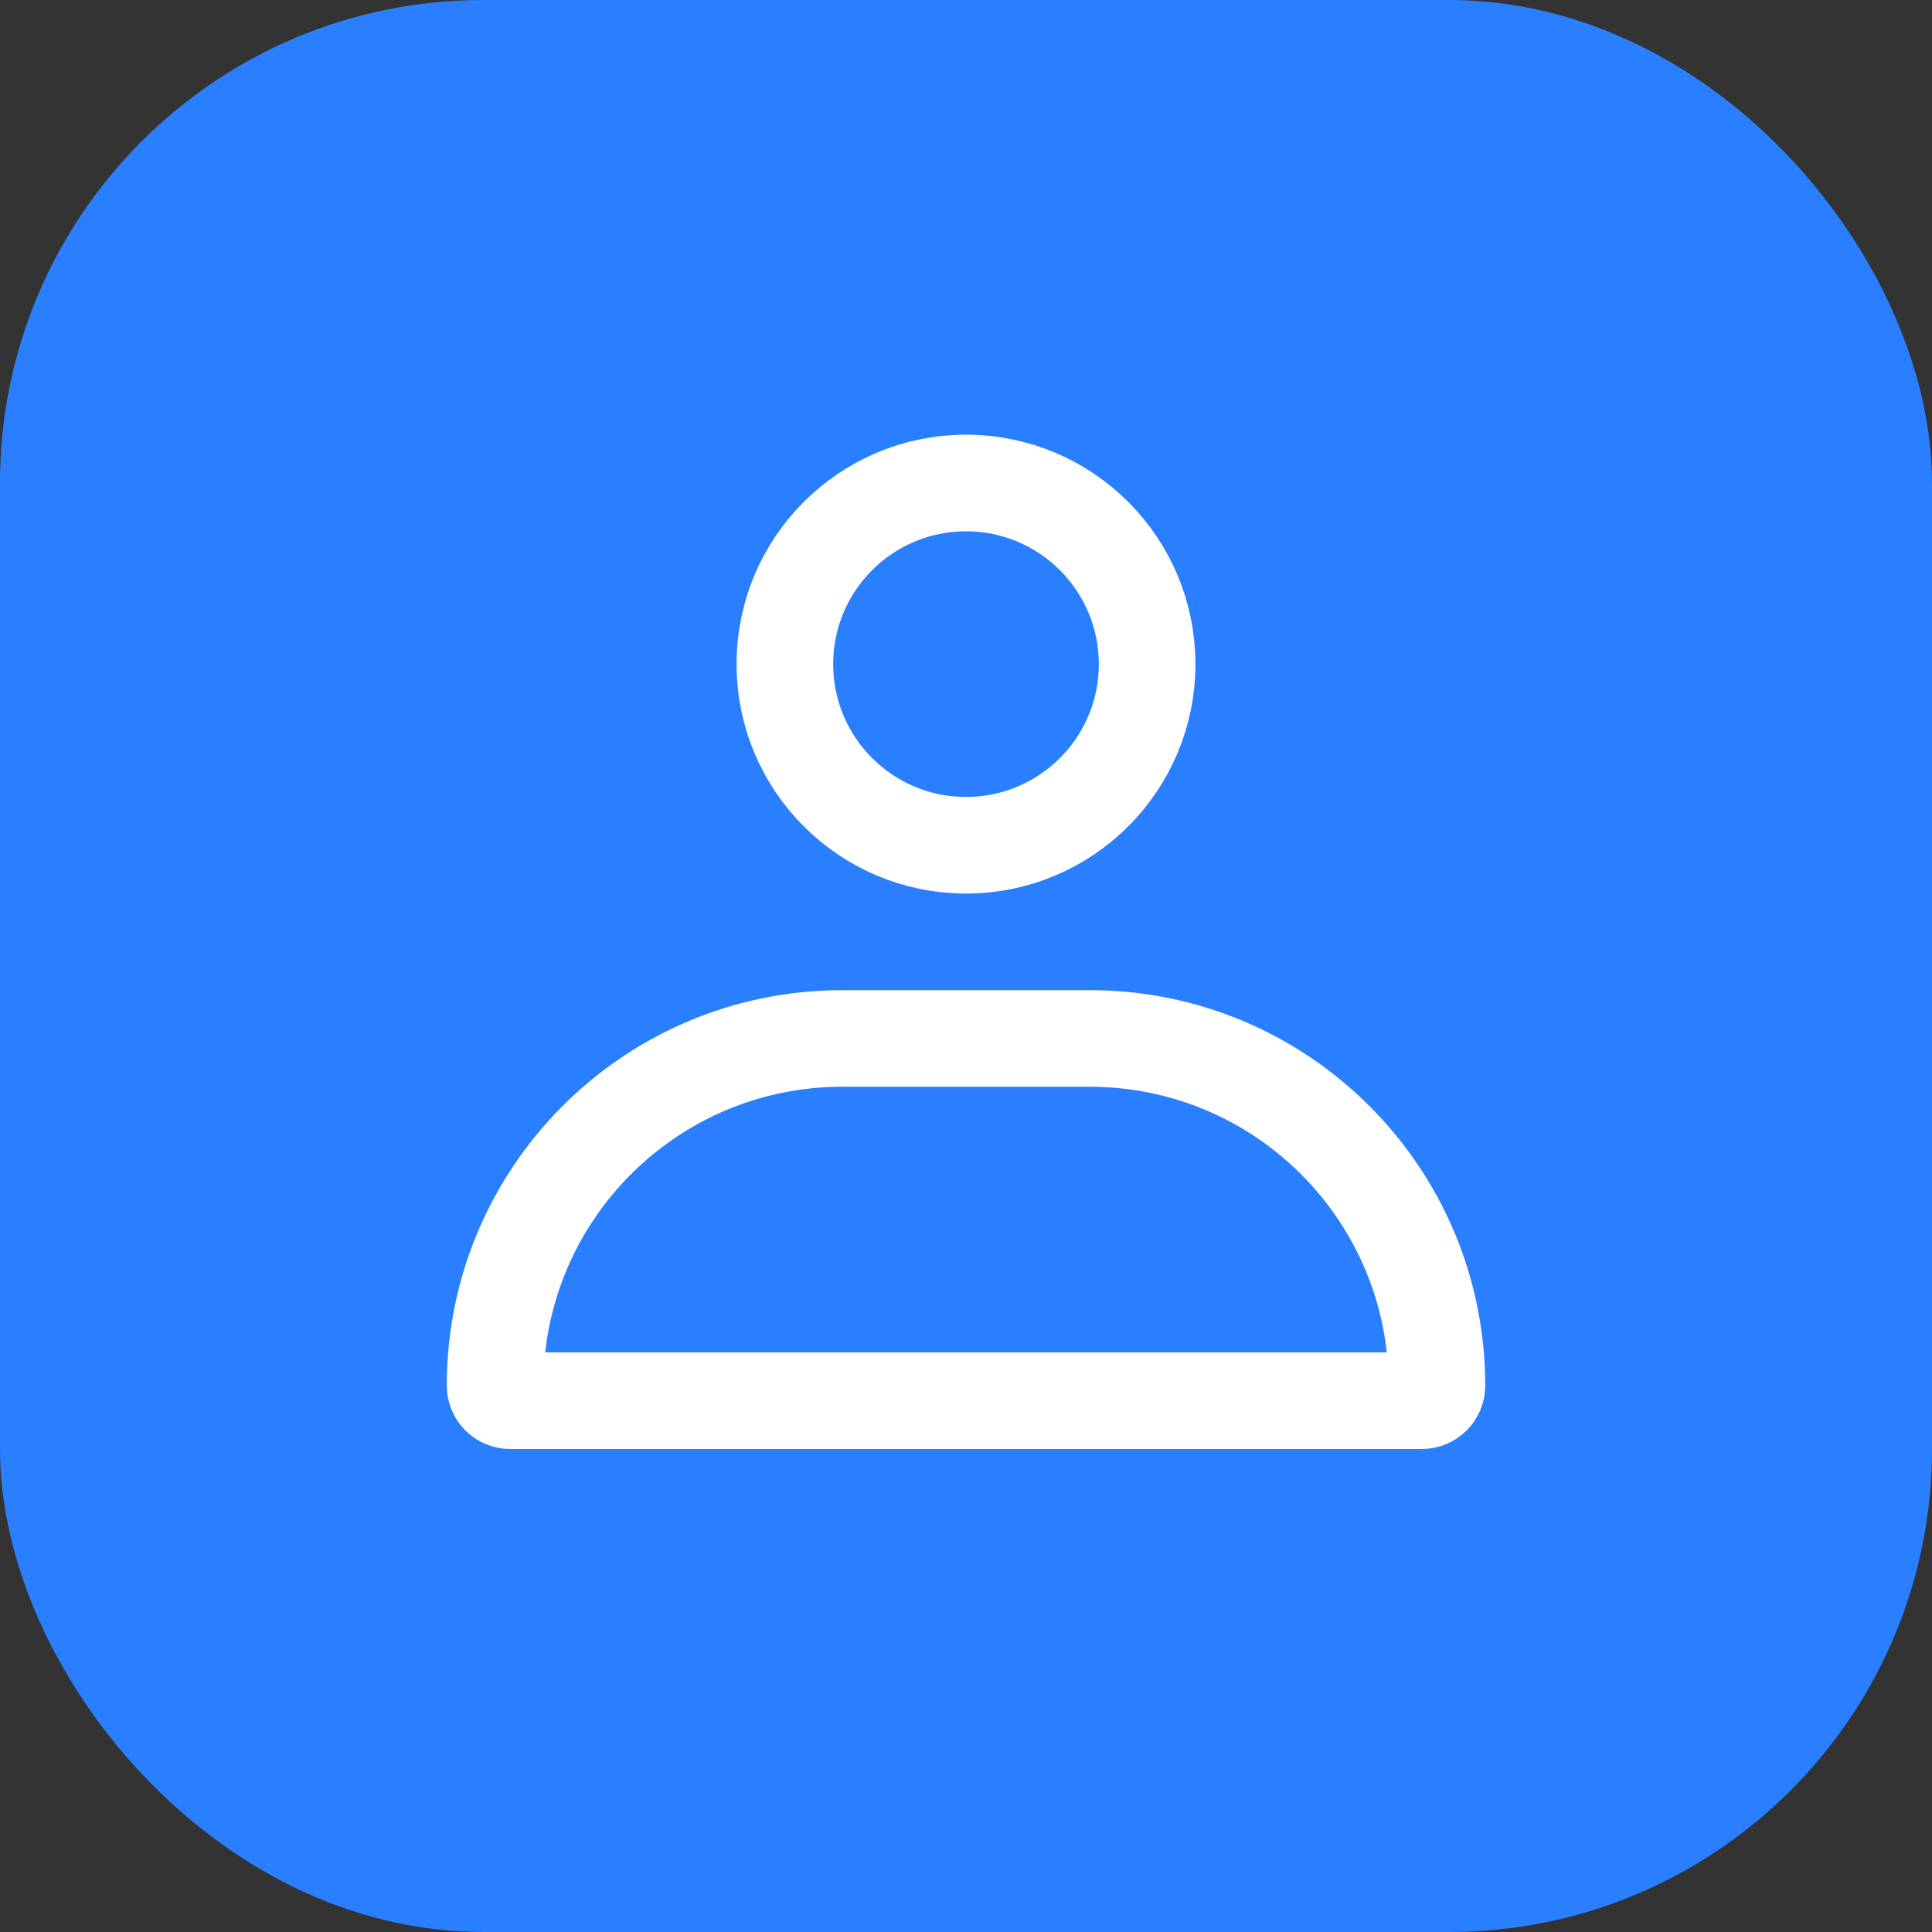 <svg width="40" height="40" viewBox="0 0 40 40" fill="none" xmlns="http://www.w3.org/2000/svg">
<rect x="0" y="0" width="40" height="40" fill="#333333" stroke="none"/>
<rect x="1" y="1" width="38" height="38" rx="9" fill="#297FFF" stroke="#297FFF" stroke-width="2"/>
<circle cx="20" cy="13.75" r="3.75" stroke="white" stroke-width="2"/>
<path d="M10.25 28.688C10.25 24.718 13.468 21.5 17.438 21.5H22.562C26.532 21.5 29.75 24.718 29.75 28.688V28.688C29.75 28.86 29.61 29 29.438 29H10.562C10.39 29 10.25 28.86 10.25 28.688V28.688Z" stroke="white" stroke-width="2"/>
</svg>
